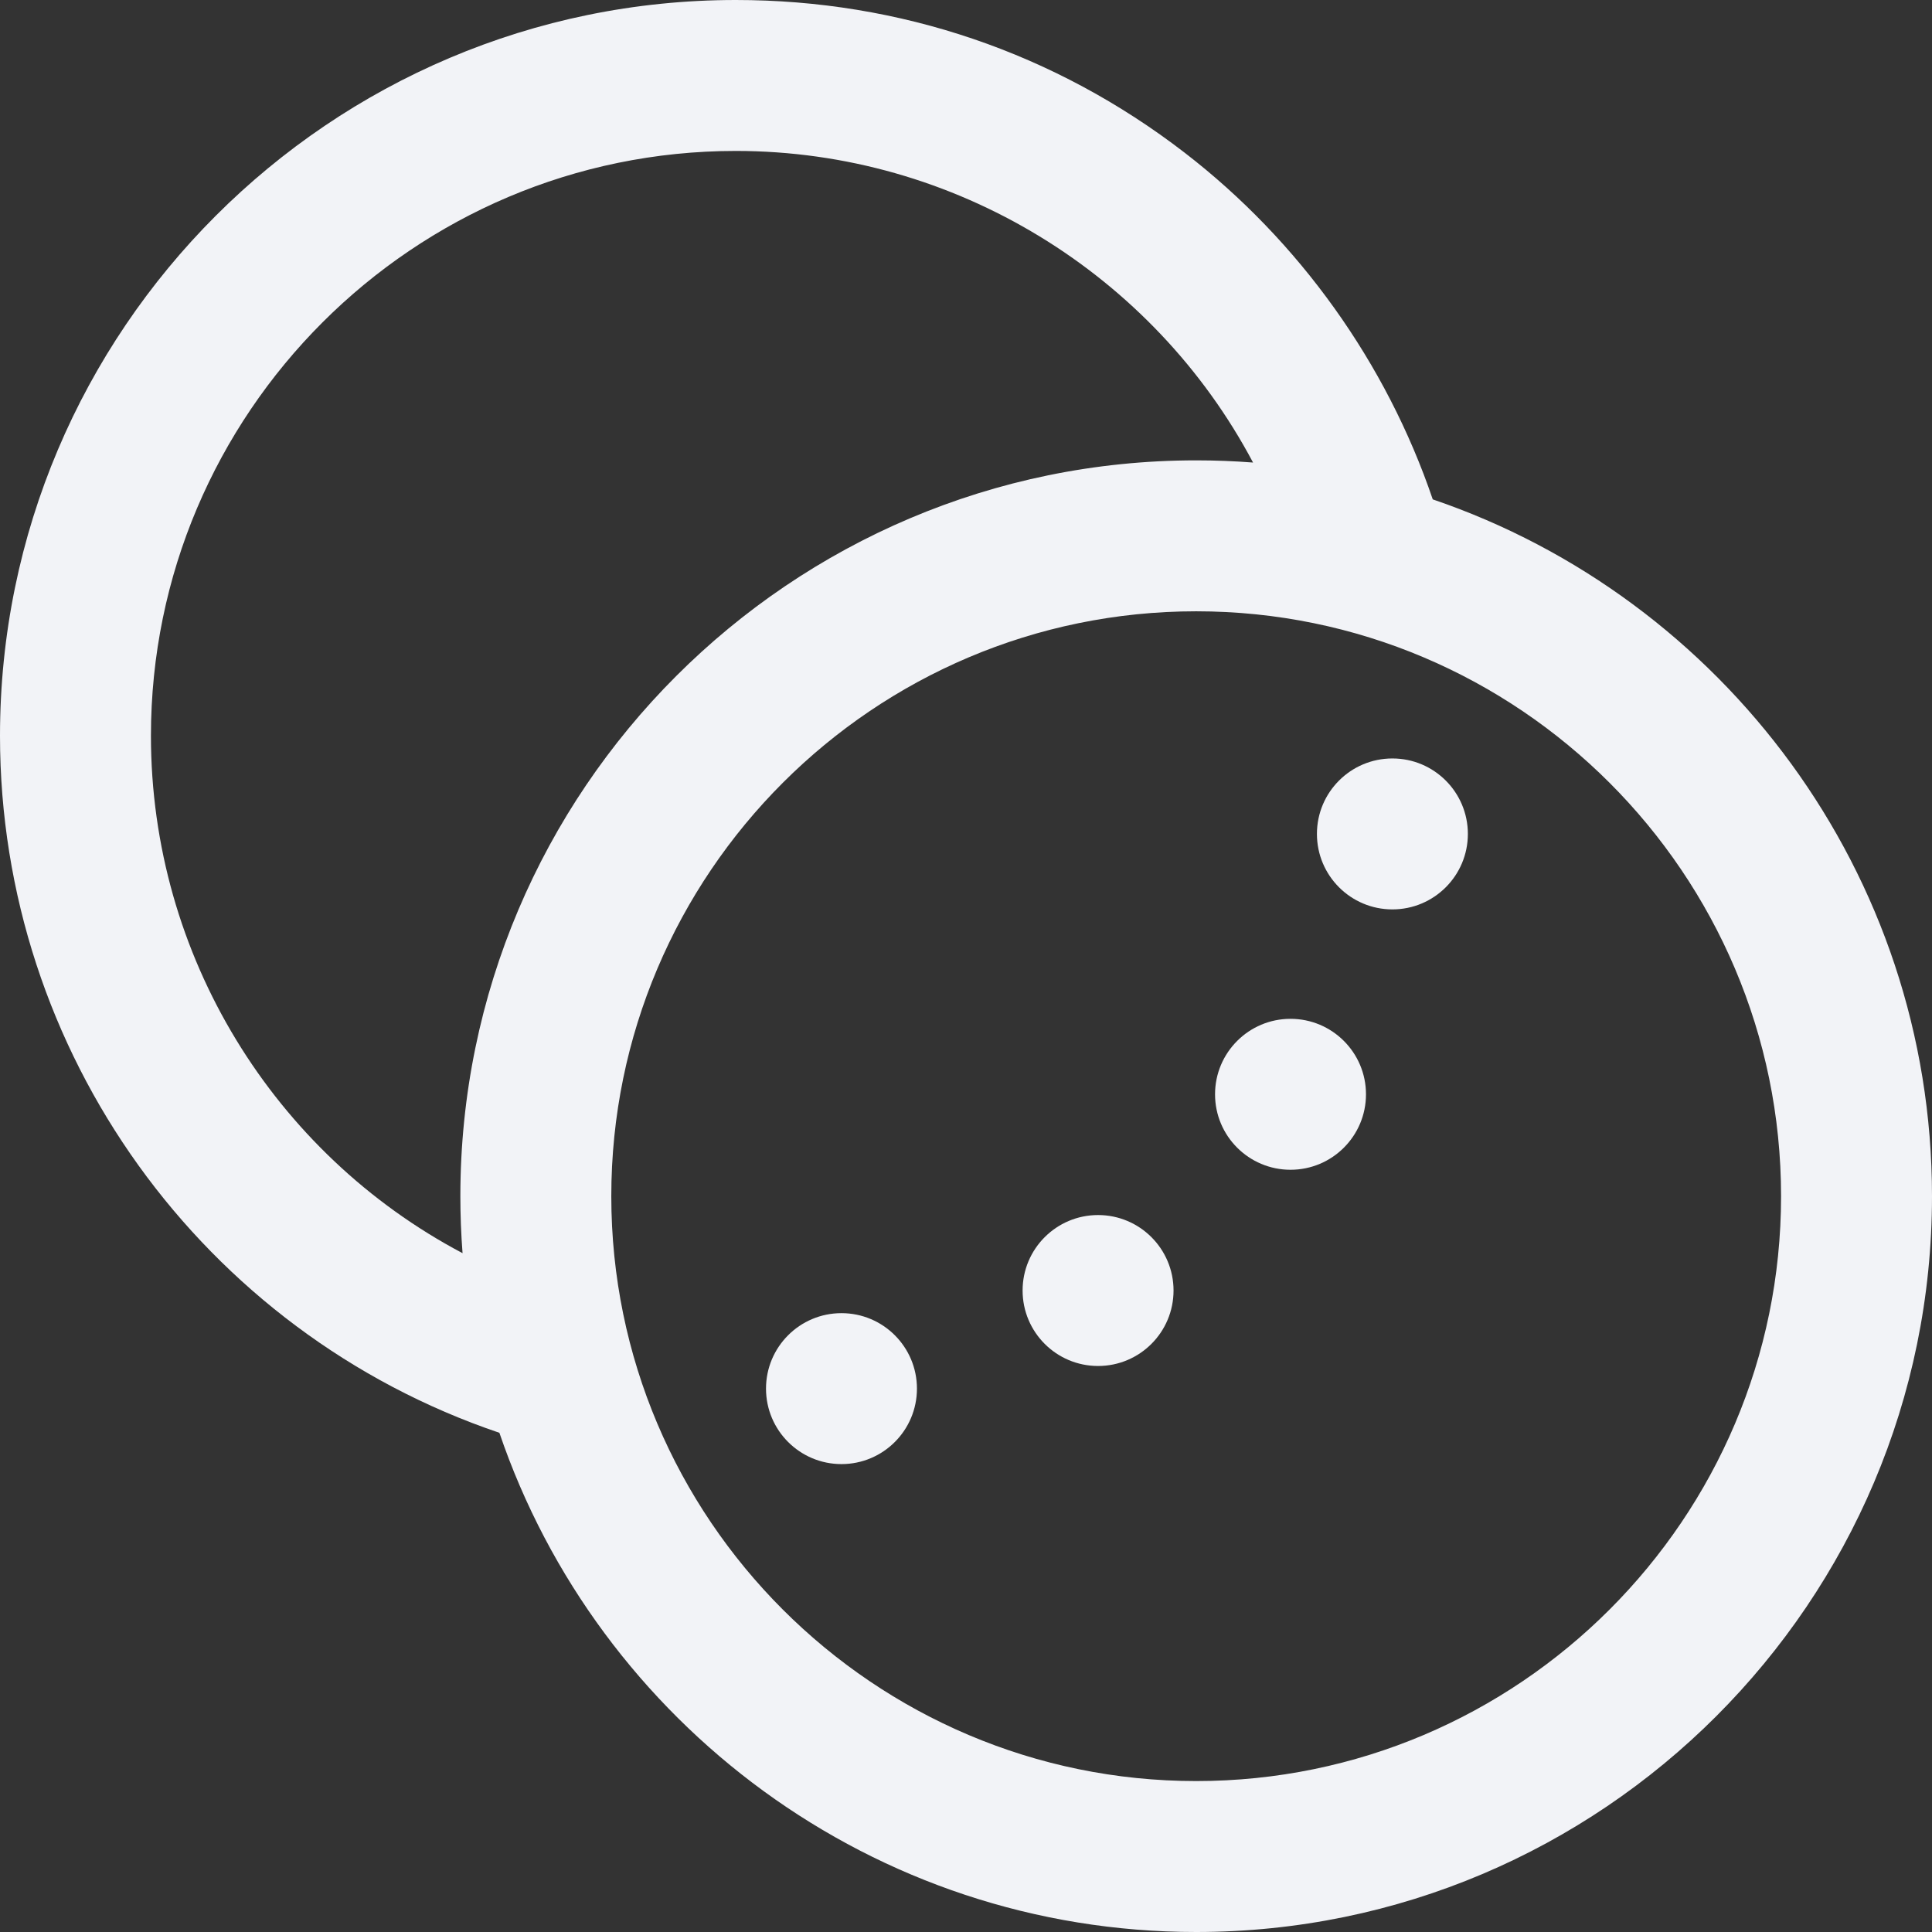 <svg version="1.1" id="Capa_1" fill="#f2f3f7" xmlns="http://www.w3.org/2000/svg"
	xmlns:xlink="http://www.w3.org/1999/xlink" x="0px" y="0px" viewBox="0 0 512 512"
	style="enable-background:new 0 0 512 512;" xml:space="preserve">
	<rect x="0" y="0" width="512" height="512" fill="#333333" stroke="none"/>
	<g>
		<g>
			<path d="M379.695,132.34c-12.291-36.113-35.347-68.437-65.738-91.864C279.605,13.997,238.471,0,195,0C87.477,0,0,87.477,0,195
			c0,83.956,53.799,158.119,132.345,184.707C158.514,456.562,231.404,512,317,512c107.523,0,195-87.477,195-195
			C512,231.399,456.556,158.506,379.695,132.34z M122.581,332.103C72.667,305.723,40,253.338,40,195c0-85.467,69.533-155,155-155
			c58.114,0,110.638,32.719,137.07,82.578c-4.974-0.382-10-0.578-15.07-0.578c-107.523,0-195,87.477-195,195
			C122,322.082,122.197,327.118,122.581,332.103z M317,472c-85.467,0-155-69.533-155-155s69.533-155,155-155s155,69.533,155,155
			S402.467,472,317,472z" />
		</g>
	</g>
	<g>
		<g>
			<circle cx="369" cy="221" r="20" />
		</g>
	</g>
	<g>
		<g>
			<circle cx="342" cy="290" r="20" />
		</g>
	</g>
	<g>
		<g>
			<circle cx="291" cy="342" r="20" />
		</g>
	</g>
	<g>
		<g>
			<circle cx="223" cy="368" r="20" />
		</g>
	</g>
	<g>
	</g>
	<g>
	</g>
	<g>
	</g>
	<g>
	</g>
	<g>
	</g>
	<g>
	</g>
	<g>
	</g>
	<g>
	</g>
	<g>
	</g>
	<g>
	</g>
	<g>
	</g>
	<g>
	</g>
	<g>
	</g>
	<g>
	</g>
	<g>
	</g>
</svg>